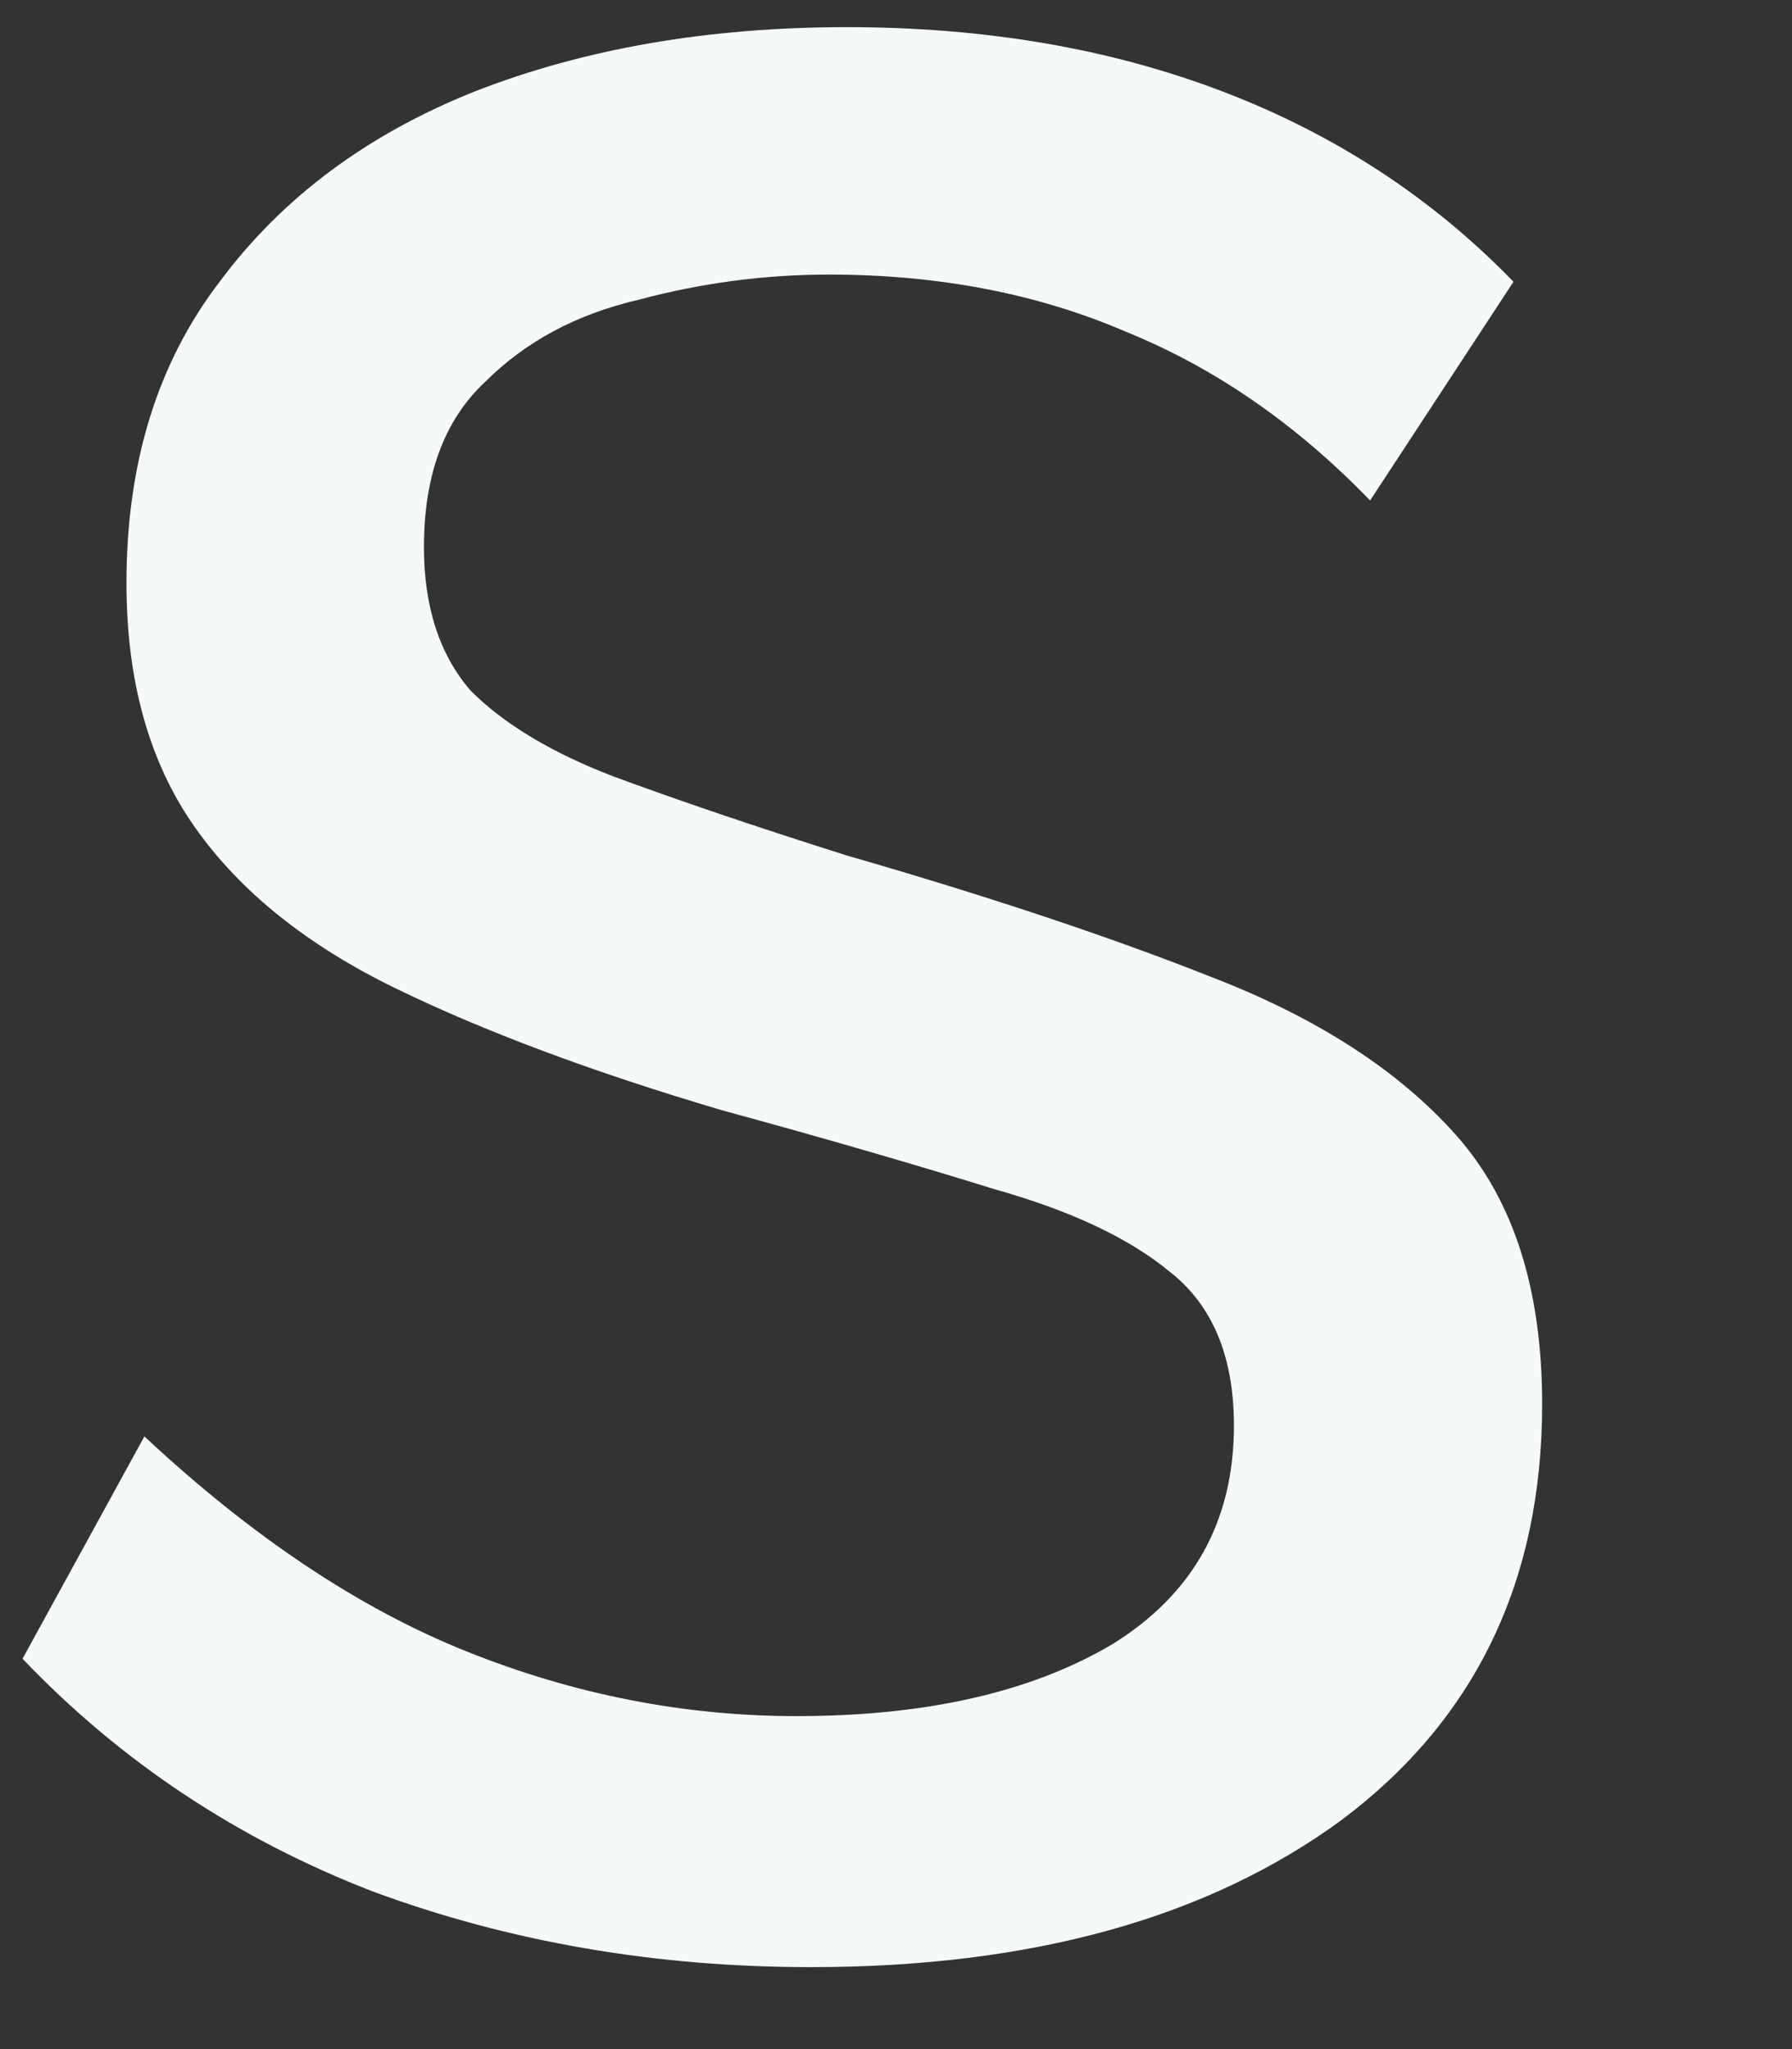 <?xml version="1.0" encoding="UTF-8" standalone="no"?><svg width='7' height='8' viewBox='0 0 7 8' fill='none' xmlns='http://www.w3.org/2000/svg'>
<rect x="0" y="0" width="7" height="8" fill="#333333" stroke="none"/>
<path d='M3.168 7.68C2.561 7.68 1.992 7.582 1.46 7.386C0.928 7.181 0.471 6.877 0.088 6.476L0.564 5.608C0.984 6 1.404 6.28 1.824 6.448C2.244 6.616 2.673 6.7 3.112 6.7C3.616 6.7 4.027 6.607 4.344 6.42C4.661 6.224 4.82 5.939 4.82 5.566C4.82 5.295 4.736 5.095 4.568 4.964C4.409 4.833 4.181 4.726 3.882 4.642C3.583 4.549 3.229 4.446 2.818 4.334C2.314 4.185 1.889 4.026 1.544 3.858C1.199 3.69 0.937 3.48 0.76 3.228C0.583 2.976 0.494 2.659 0.494 2.276C0.494 1.809 0.615 1.417 0.858 1.1C1.101 0.773 1.432 0.526 1.852 0.358C2.281 0.19 2.767 0.106 3.308 0.106C3.849 0.106 4.339 0.19 4.778 0.358C5.217 0.526 5.595 0.773 5.912 1.1L5.352 1.954C5.063 1.655 4.745 1.436 4.4 1.296C4.055 1.147 3.667 1.072 3.238 1.072C2.986 1.072 2.739 1.105 2.496 1.17C2.253 1.226 2.053 1.333 1.894 1.492C1.735 1.641 1.656 1.856 1.656 2.136C1.656 2.369 1.717 2.556 1.838 2.696C1.969 2.827 2.155 2.939 2.398 3.032C2.65 3.125 2.953 3.228 3.308 3.34C3.859 3.499 4.335 3.657 4.736 3.816C5.147 3.975 5.464 4.18 5.688 4.432C5.912 4.684 6.024 5.034 6.024 5.482C6.024 6.173 5.763 6.714 5.24 7.106C4.717 7.489 4.027 7.68 3.168 7.68Z' fill='#F5FAF7'/>
</svg>
